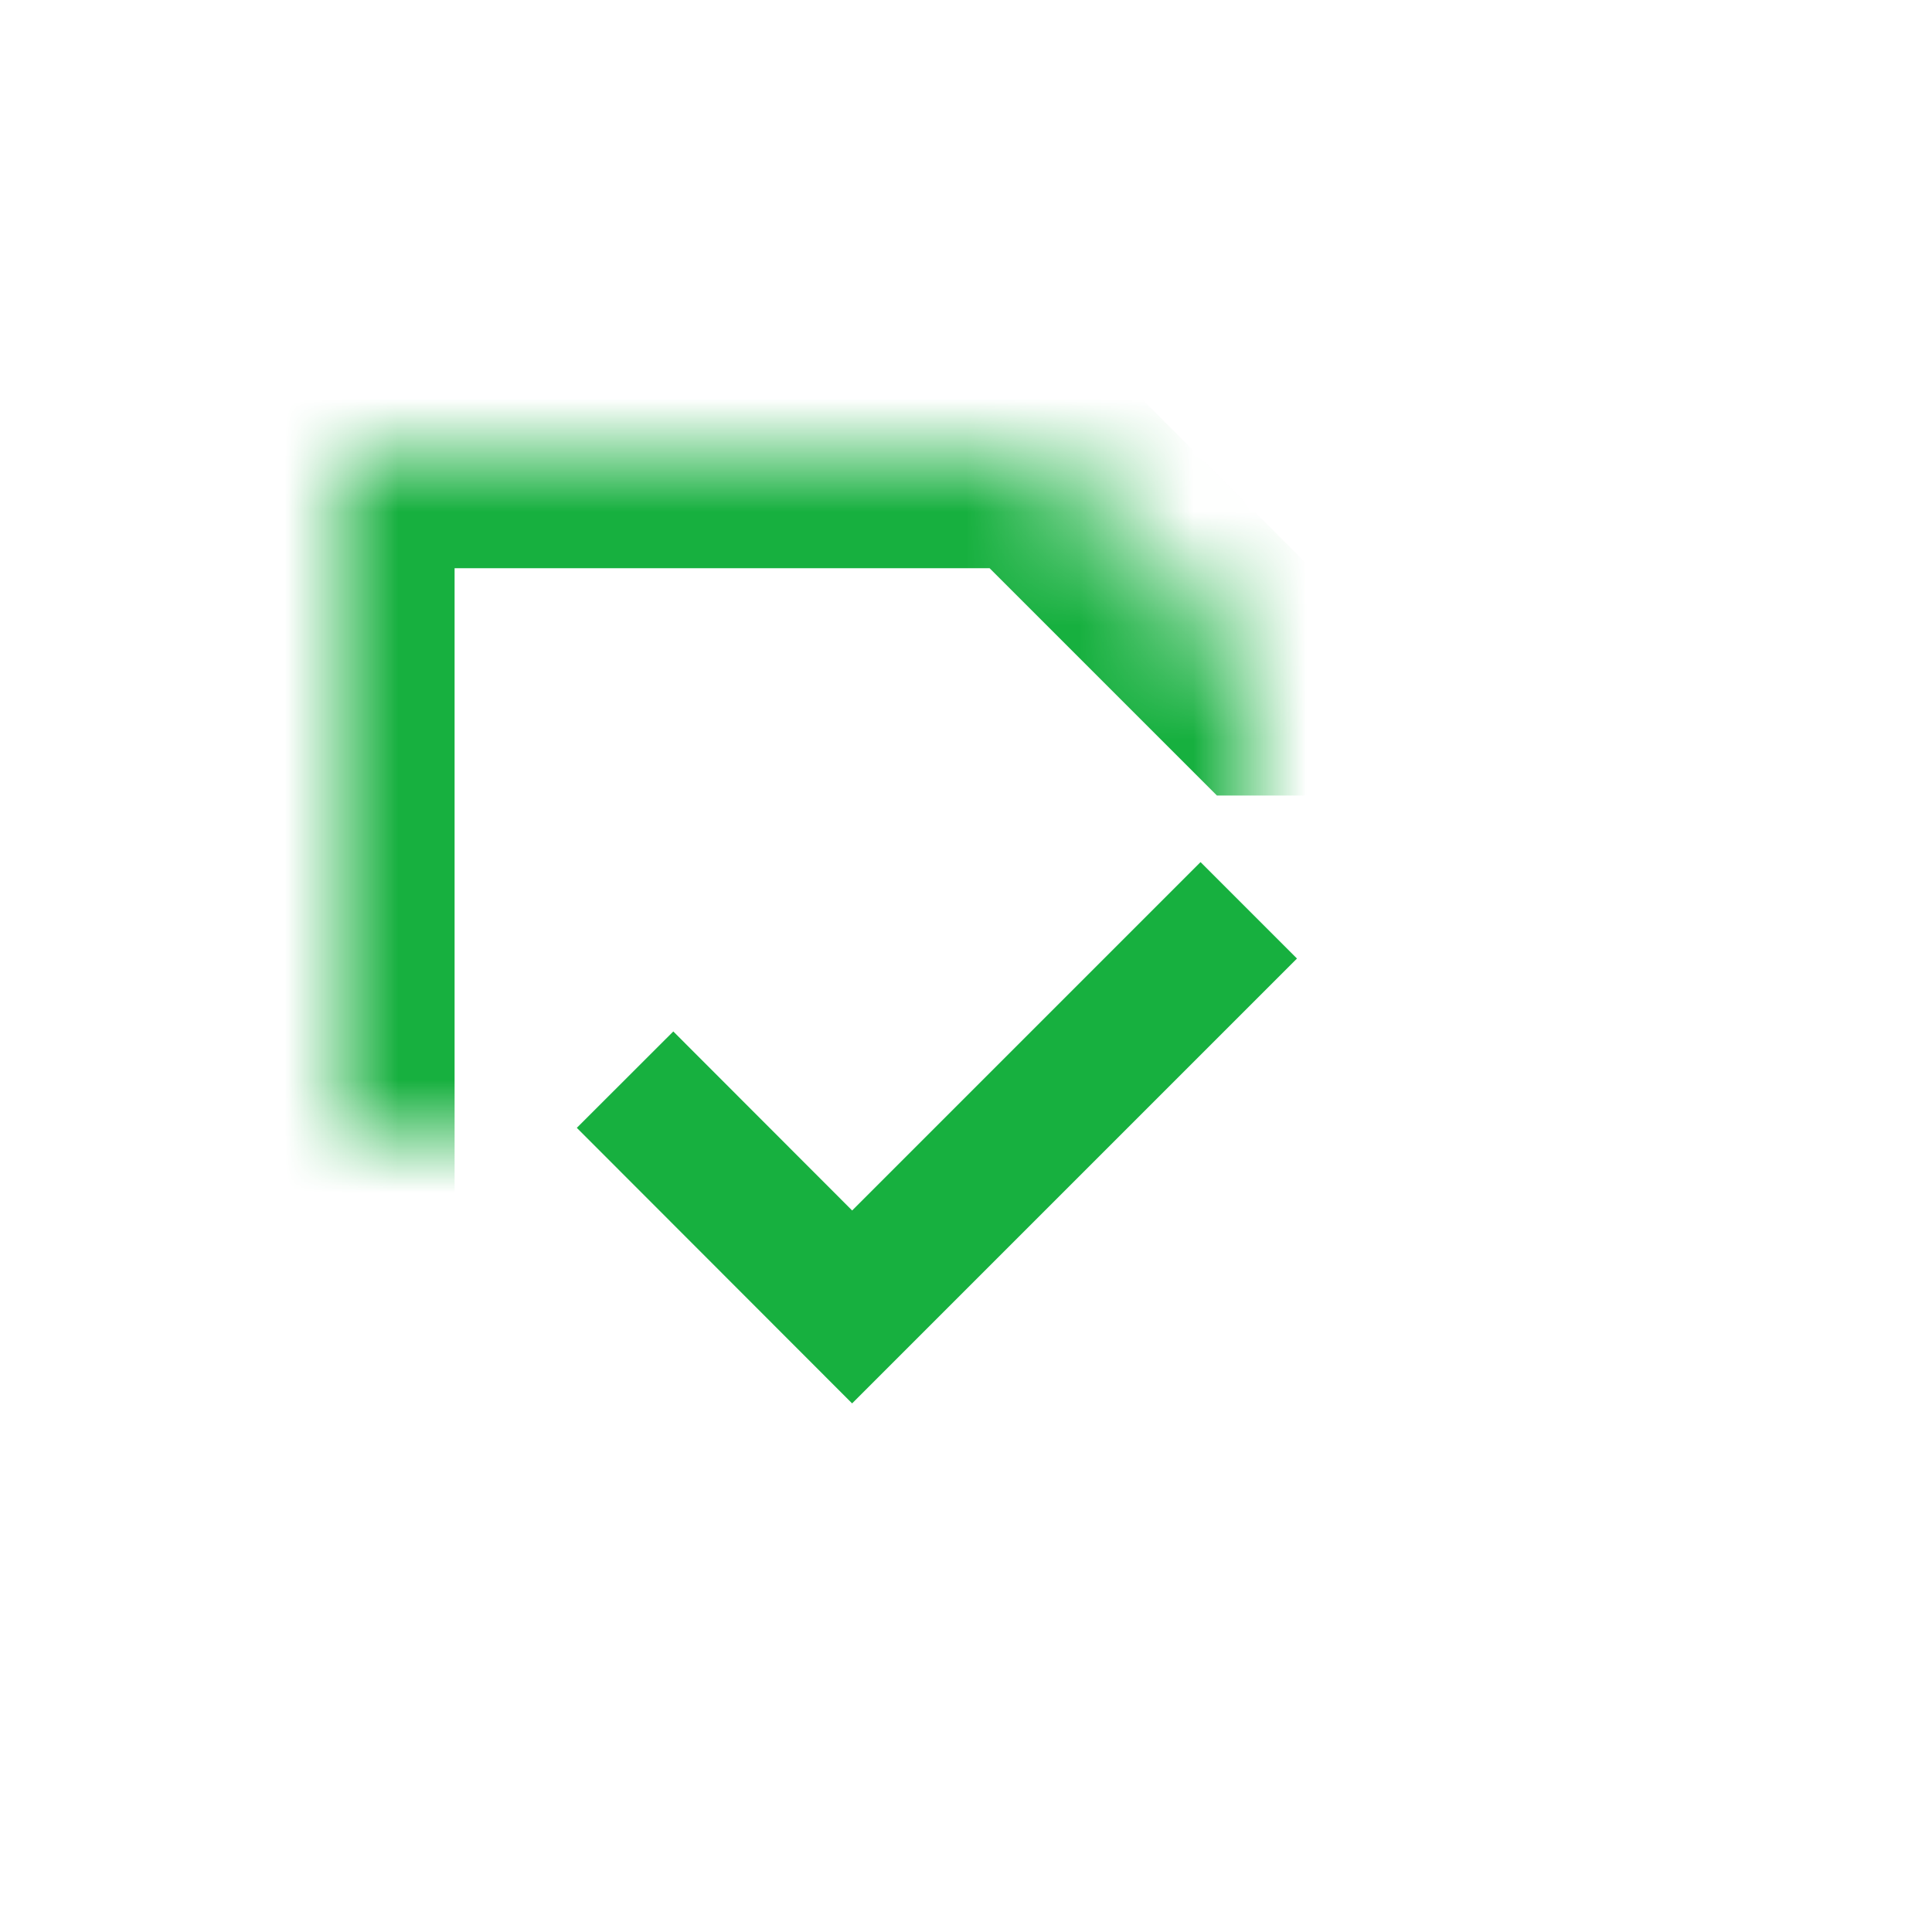 <svg xmlns="http://www.w3.org/2000/svg" width="17" height="17" viewBox="0 0 17 17" xmlns:xlink="http://www.w3.org/1999/xlink"><defs><path id="a" d="M3 4h6.122l2 2H14v8H3z"/><mask id="b" width="11" height="10" x="0" y="0" fill="#fff"><use xlink:href="#a"/></mask></defs><g fill="none" fill-rule="evenodd" stroke="#17B03F"><use stroke-width="2" mask="url(#b)" xlink:href="#a"/><path stroke-width="1.2" d="M5.5 9.5l1.998 2 3.49-3.49"/></g></svg>